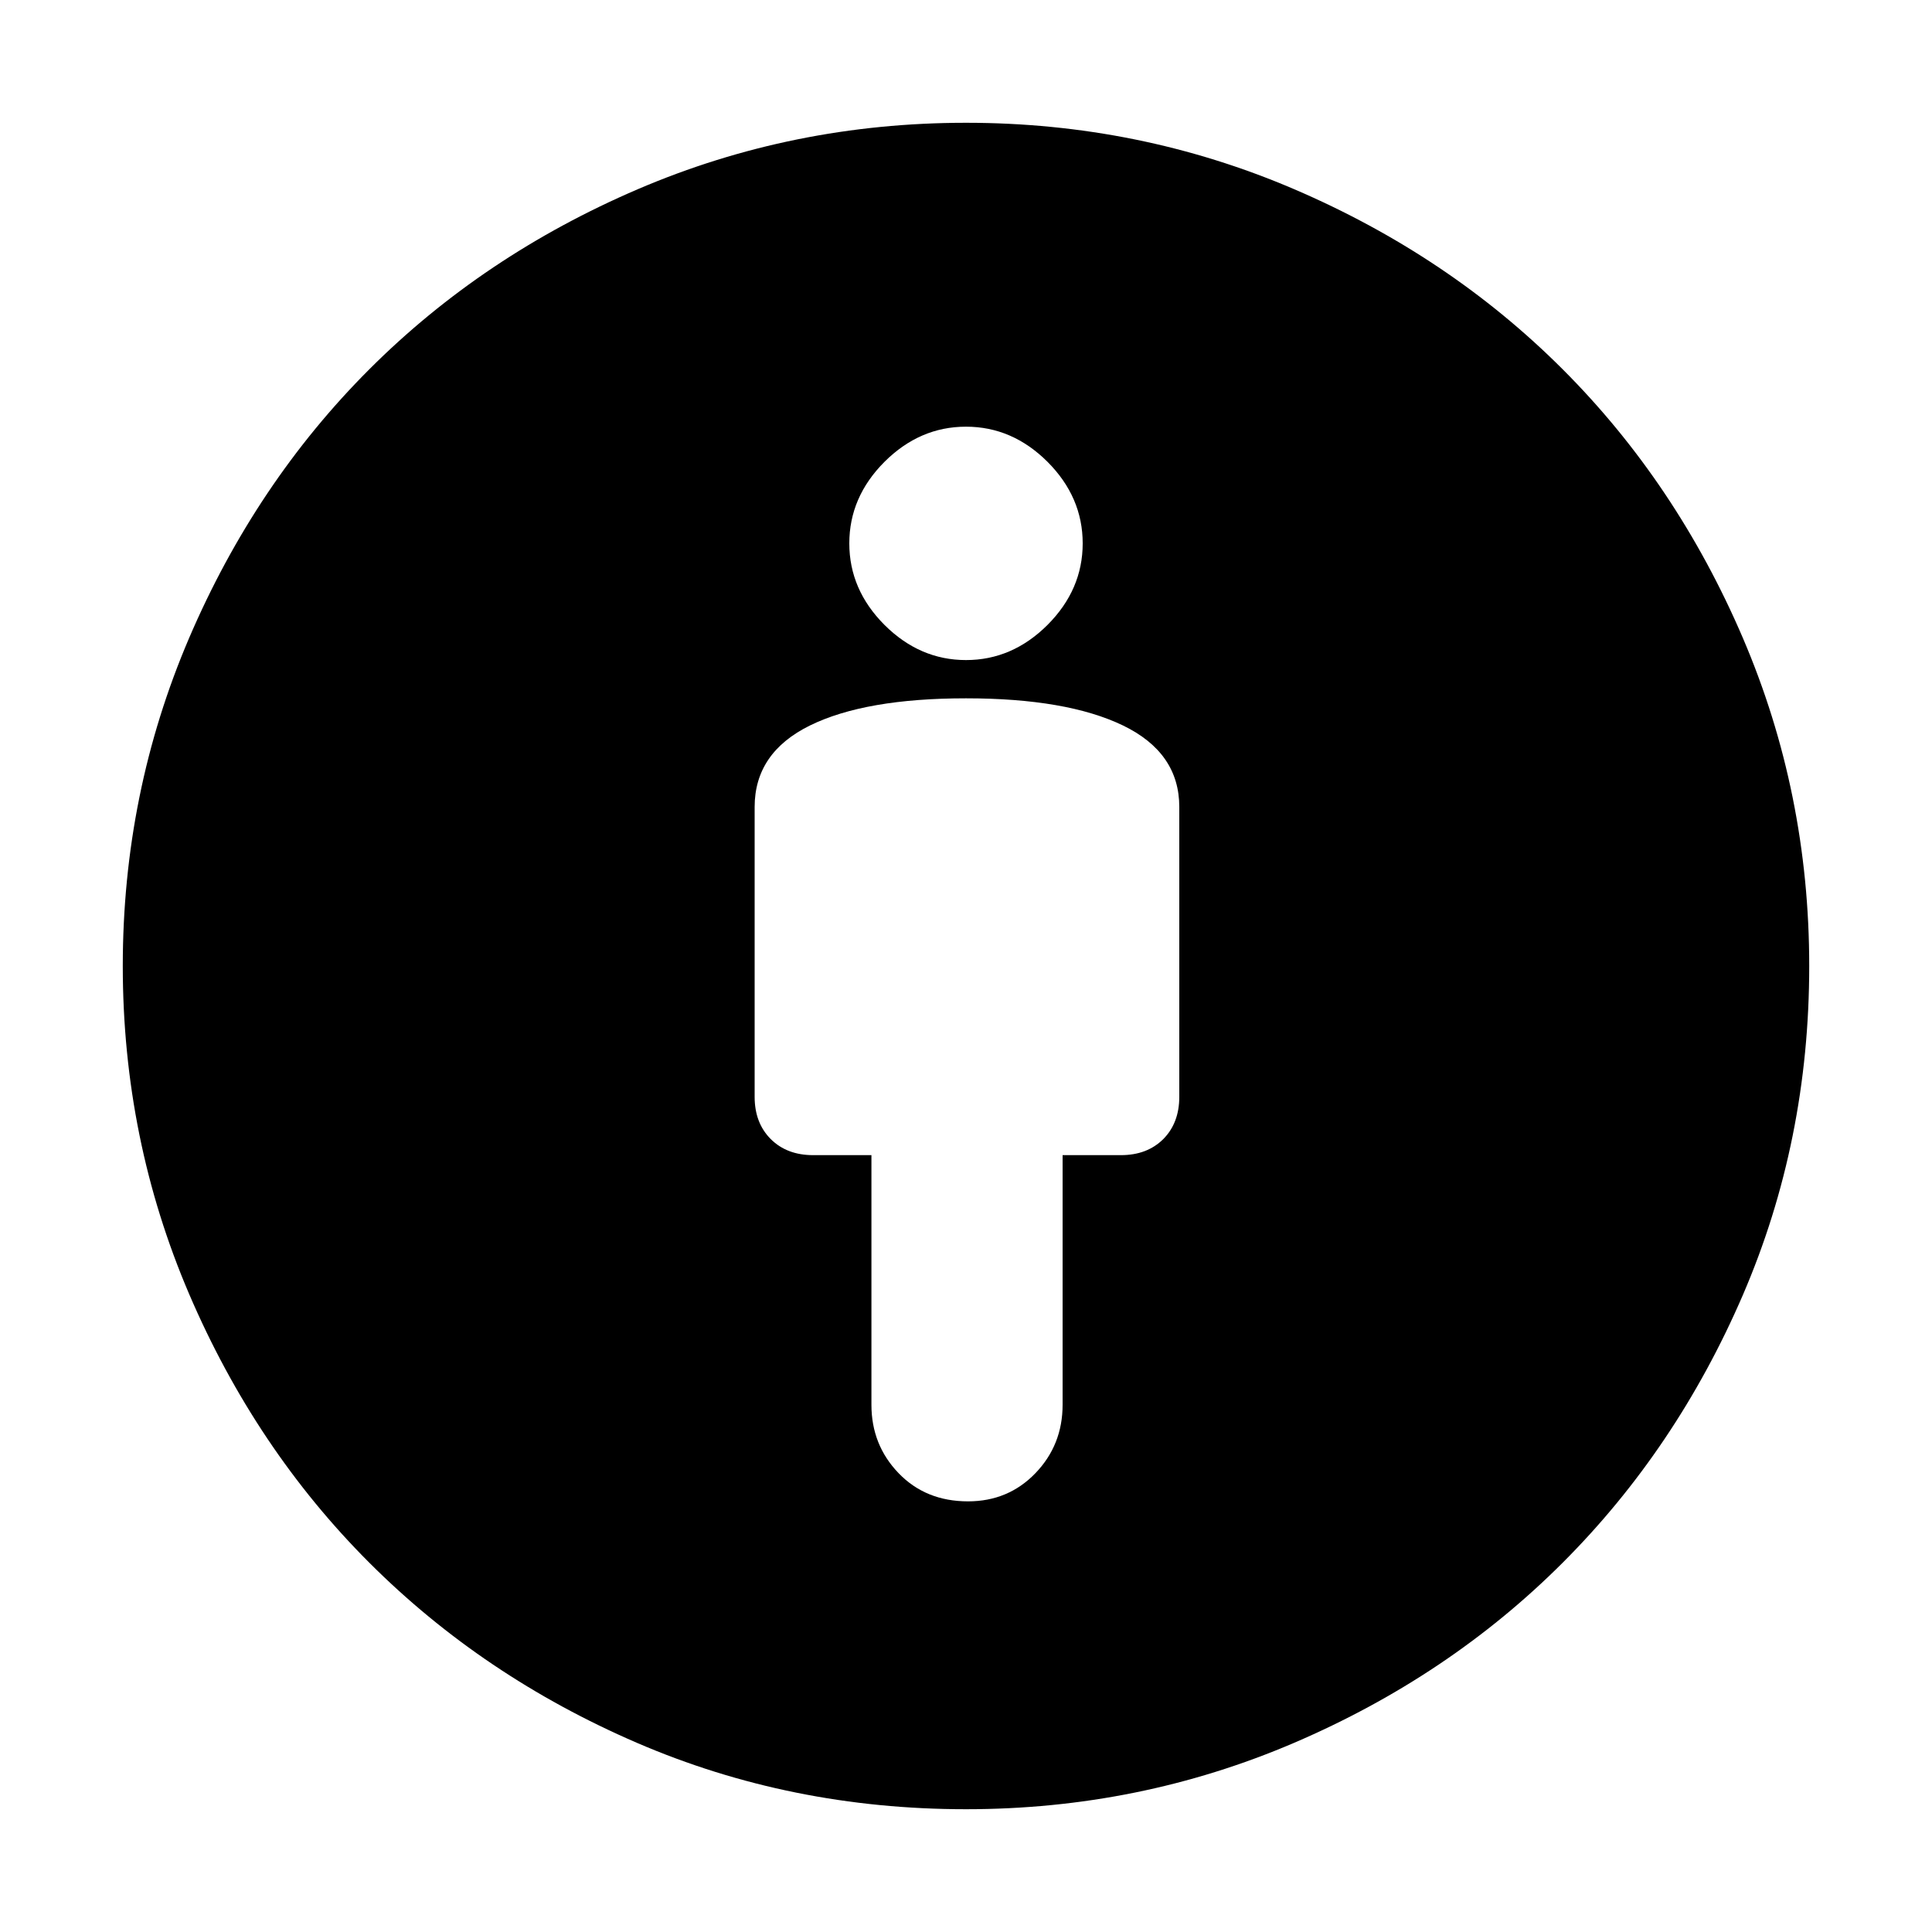 <svg xmlns="http://www.w3.org/2000/svg" height="20" width="20"><path d="M10.021 15.542Q10.438 15.542 10.719 15.25Q11 14.958 11 14.542V11.958H11.604Q11.875 11.958 12.042 11.792Q12.208 11.625 12.208 11.354V8.354Q12.208 7.792 11.625 7.51Q11.042 7.229 10 7.229Q8.958 7.229 8.385 7.51Q7.812 7.792 7.812 8.354V11.354Q7.812 11.625 7.979 11.792Q8.146 11.958 8.417 11.958H9.021V14.542Q9.021 14.958 9.302 15.25Q9.583 15.542 10.021 15.542ZM10 18.729Q8.188 18.729 6.594 18.042Q5 17.354 3.823 16.177Q2.646 15 1.958 13.396Q1.271 11.792 1.271 10Q1.271 8.208 1.958 6.604Q2.646 5 3.823 3.823Q5 2.646 6.604 1.958Q8.208 1.271 10 1.271Q11.792 1.271 13.396 1.958Q15 2.646 16.177 3.823Q17.354 5 18.042 6.604Q18.729 8.208 18.729 10Q18.729 11.812 18.042 13.406Q17.354 15 16.177 16.177Q15 17.354 13.396 18.042Q11.792 18.729 10 18.729ZM10 6.833Q10.479 6.833 10.844 6.469Q11.208 6.104 11.208 5.625Q11.208 5.146 10.844 4.781Q10.479 4.417 10 4.417Q9.521 4.417 9.156 4.781Q8.792 5.146 8.792 5.625Q8.792 6.104 9.156 6.469Q9.521 6.833 10 6.833Z"/></svg>